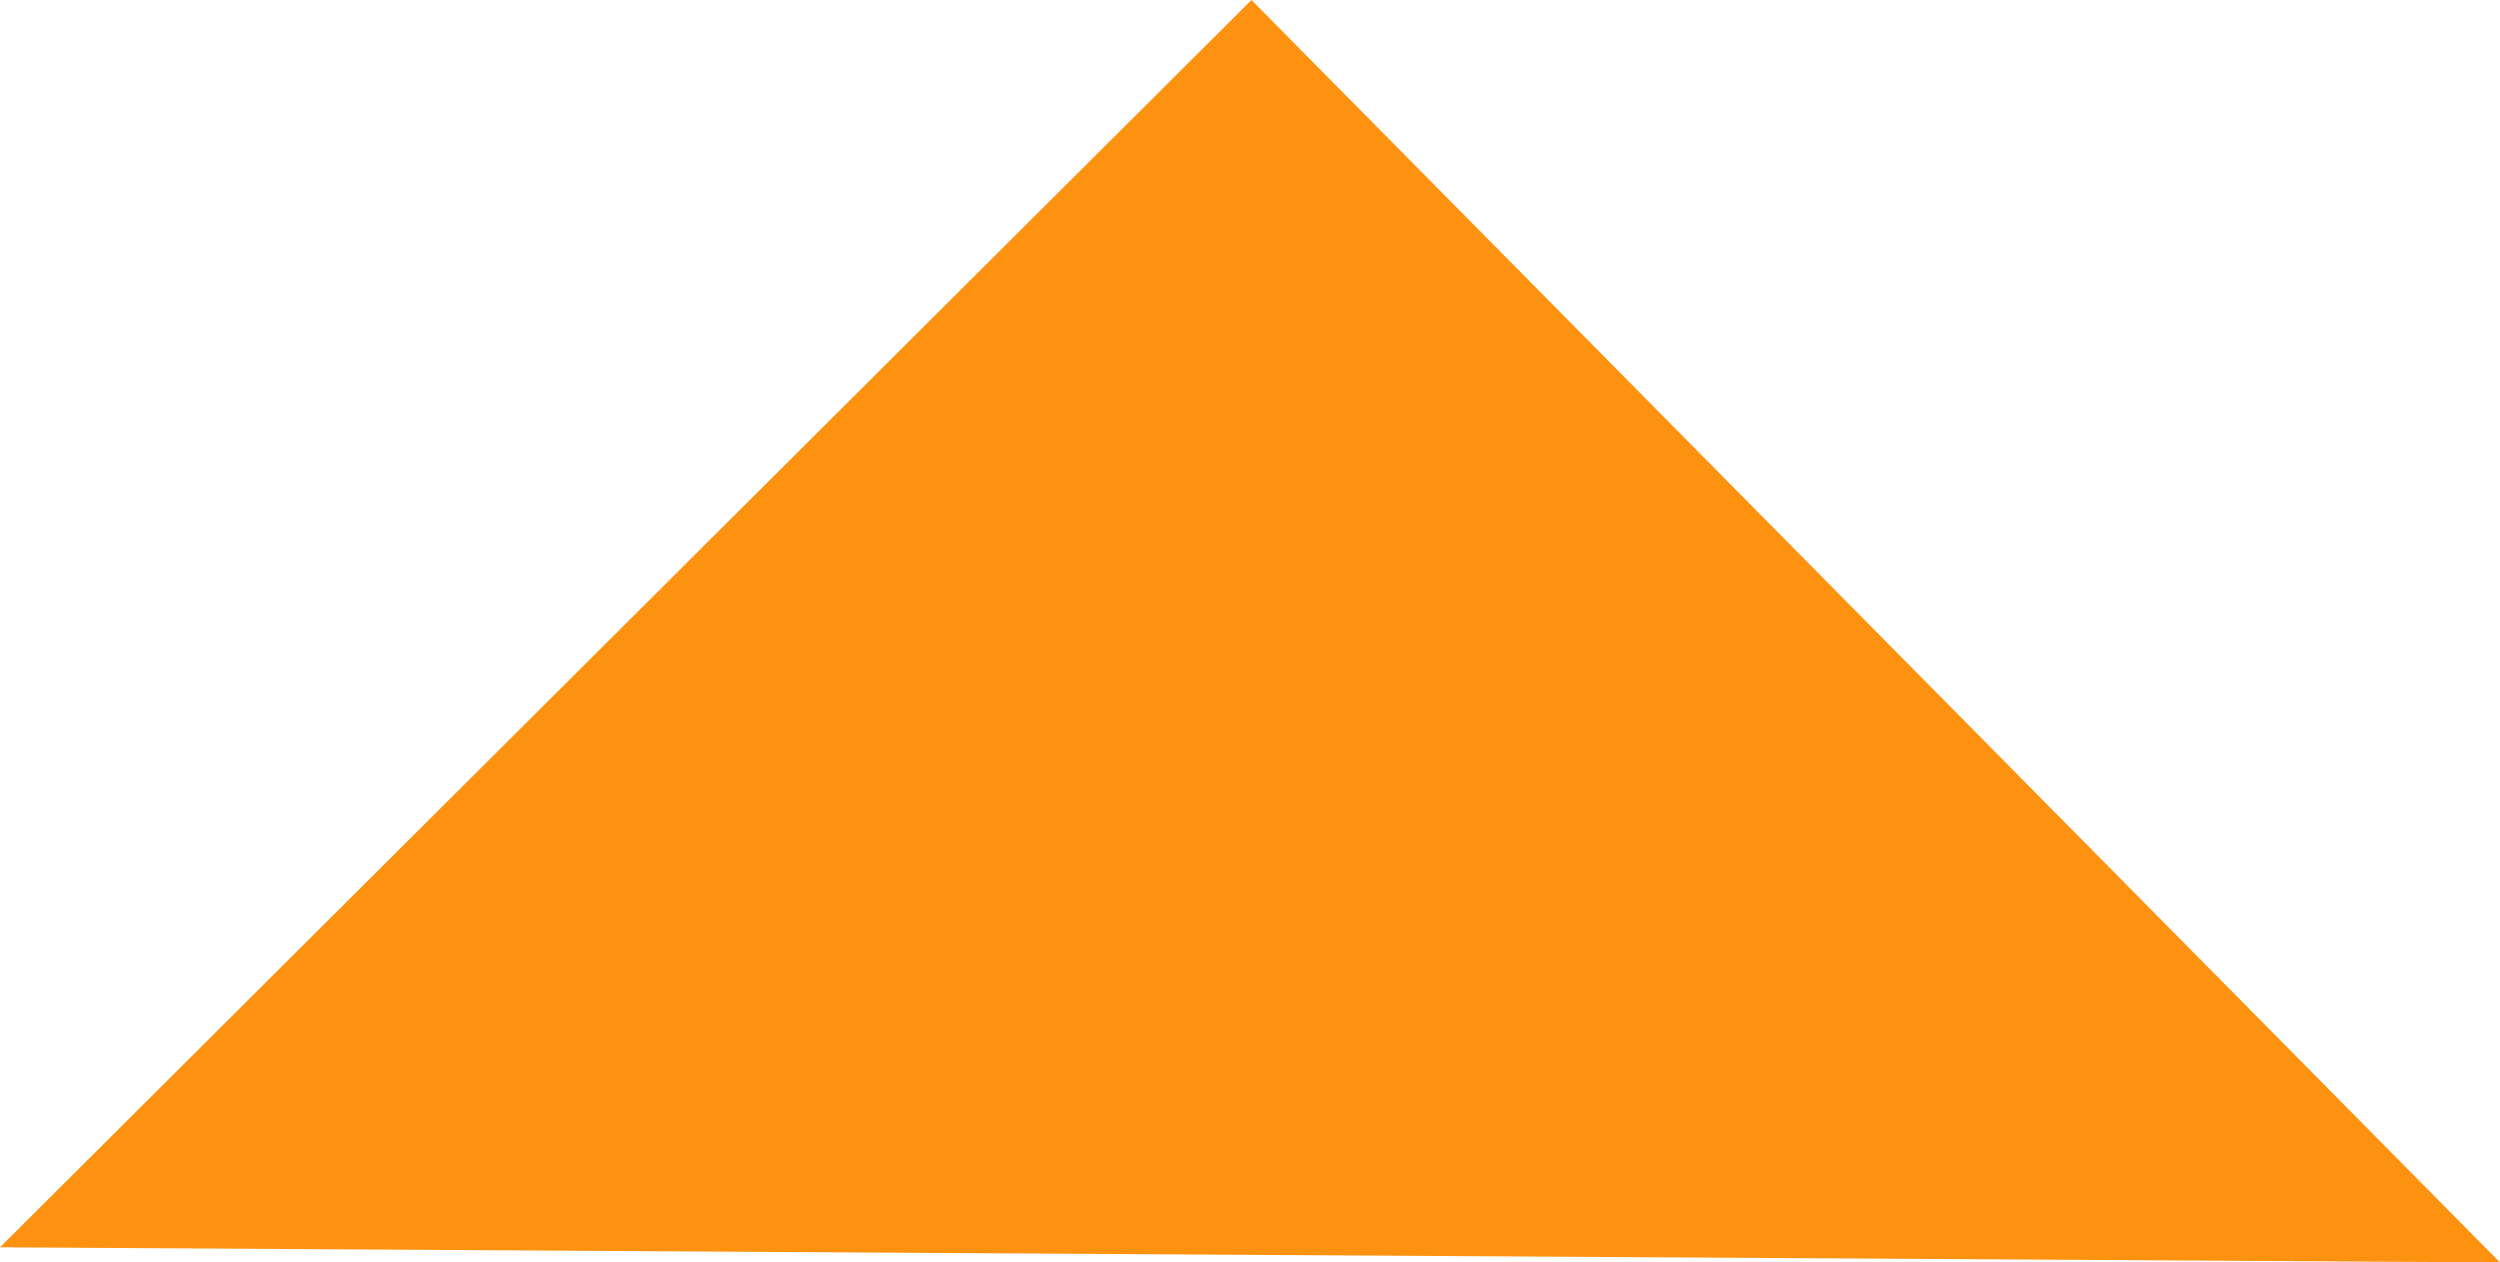 <svg xmlns="http://www.w3.org/2000/svg" width="94.428" height="47.684" viewBox="0 0 94.428 47.684">
  <defs>
    <style>
      .cls-1 {
        fill: #fc9210;
      }
    </style>
  </defs>
  <path id="路径_17030" data-name="路径 17030" class="cls-1" d="M625.392,228.941l-47.269,47.112,94.428.572Z" transform="translate(-578.123 -228.941)"/>
</svg>
